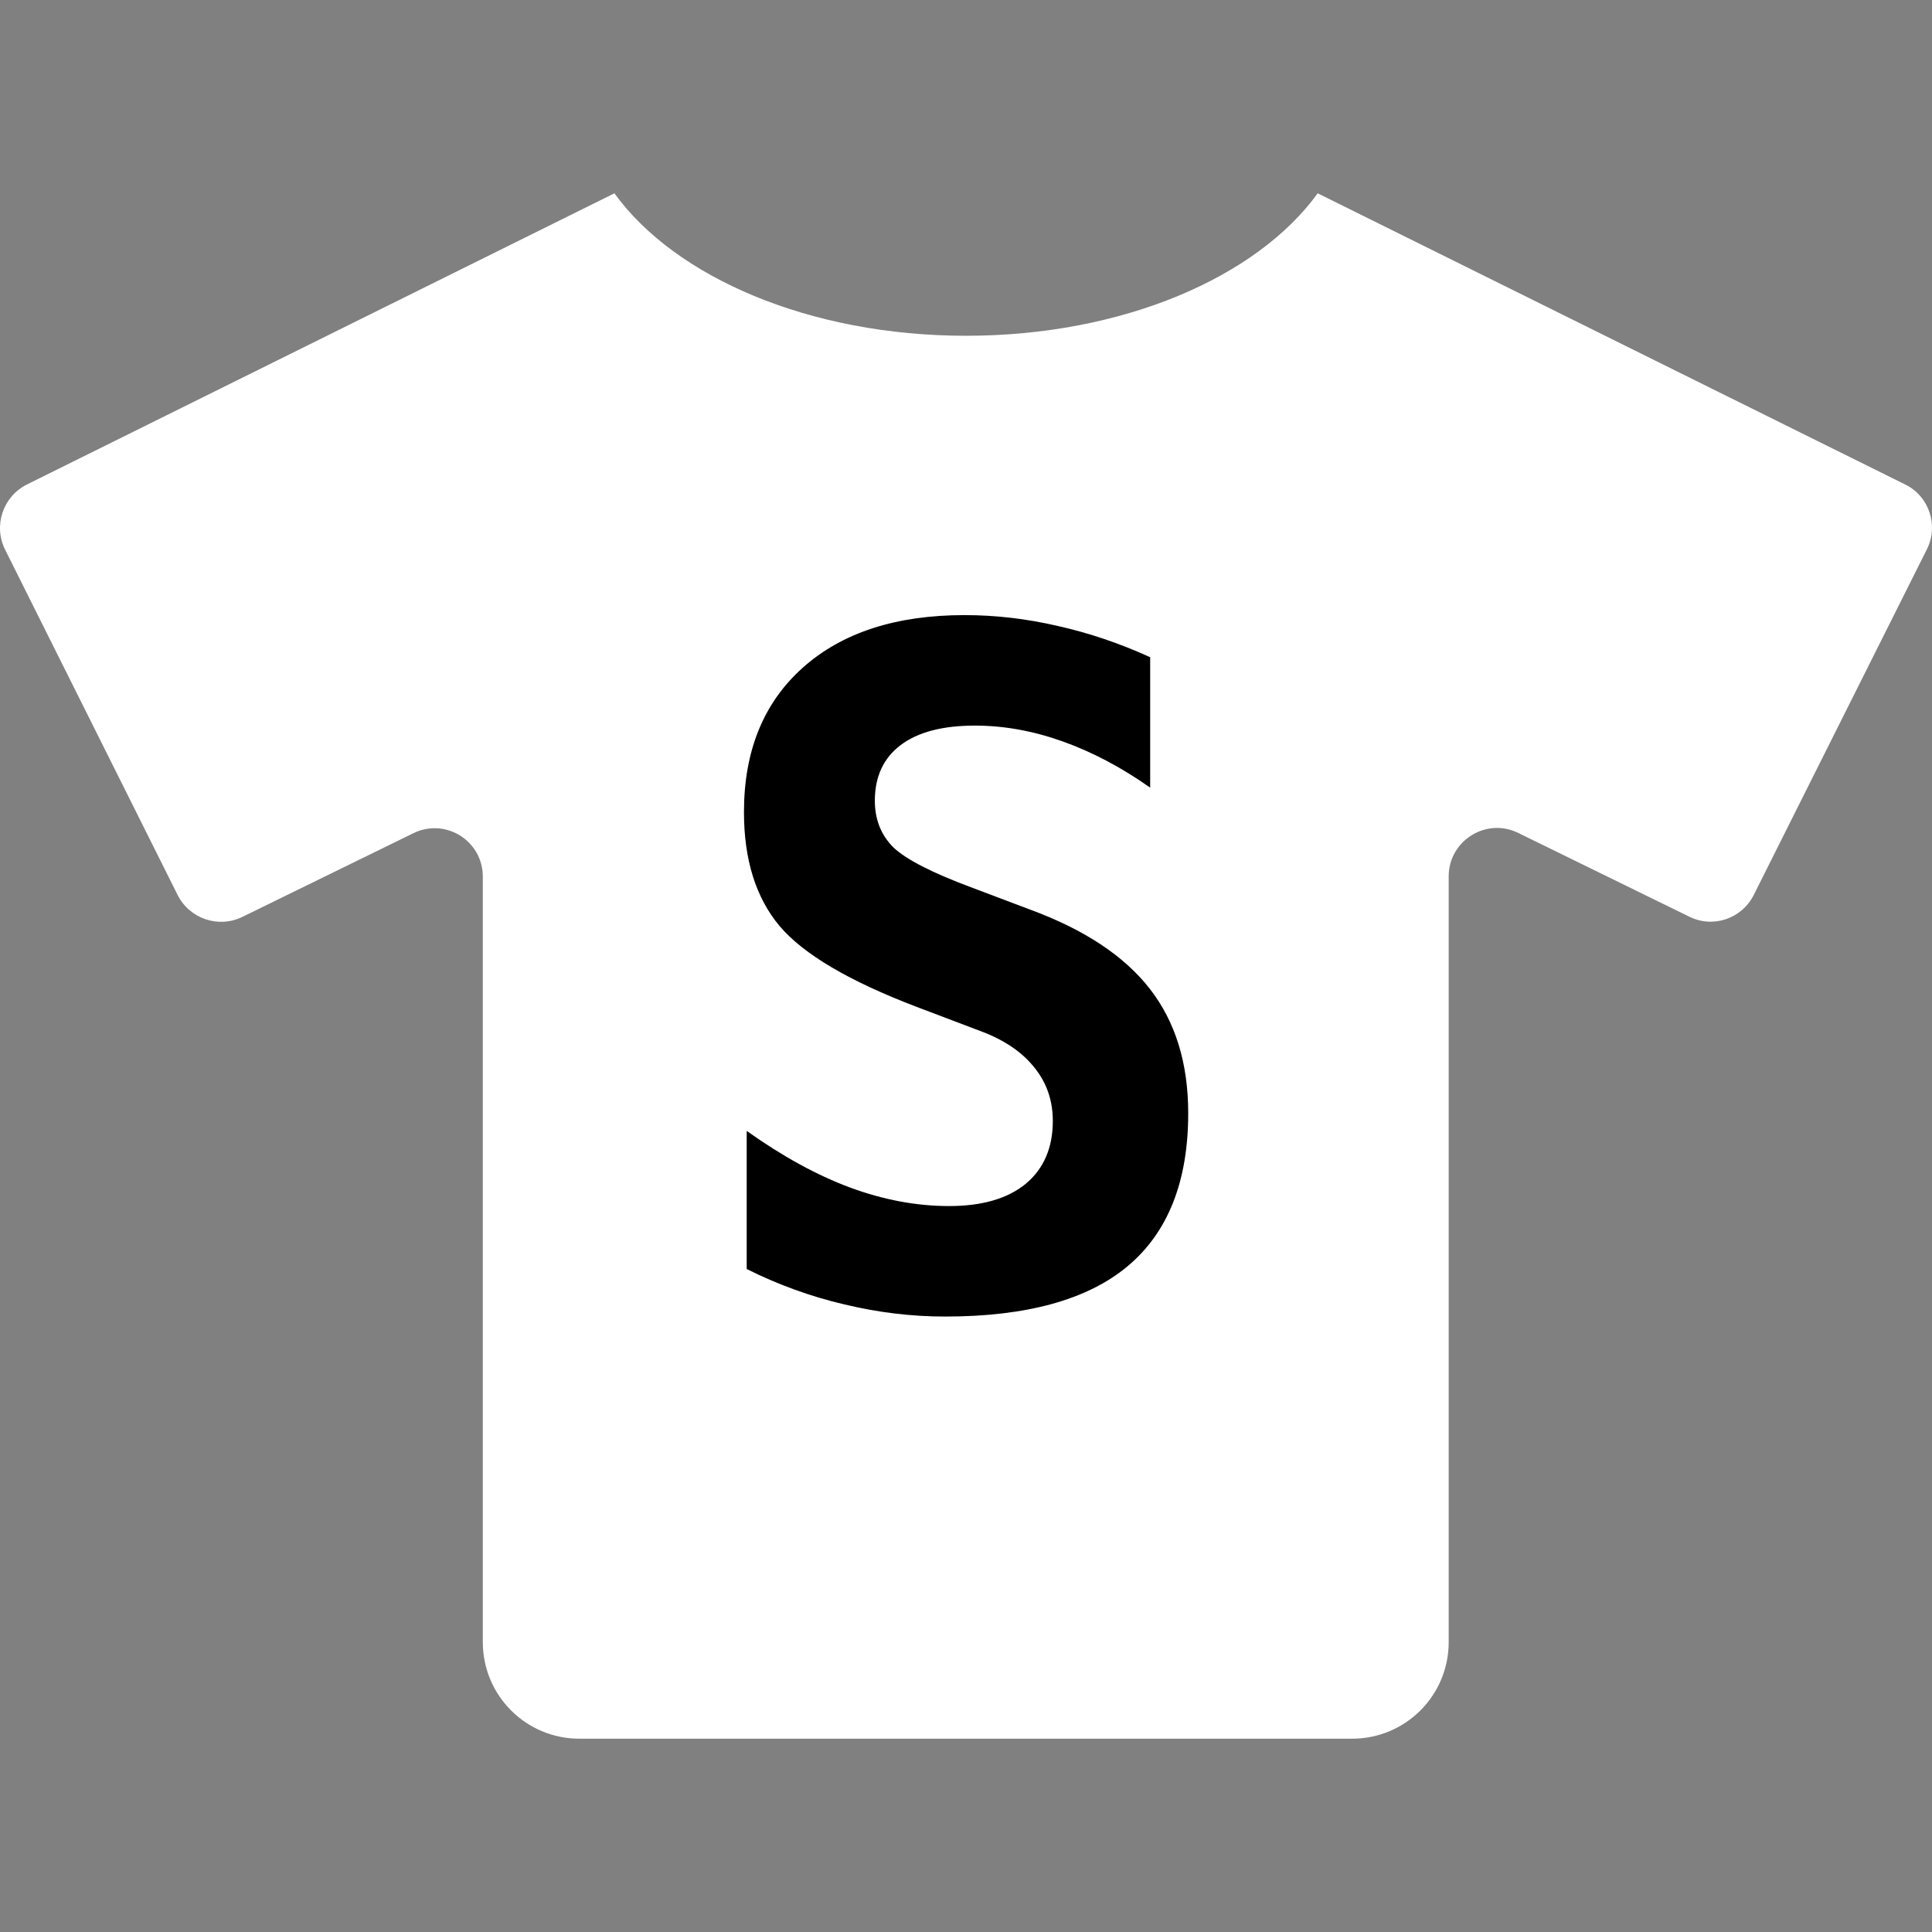 <?xml version="1.0" encoding="UTF-8" standalone="no"?>
<svg
   viewBox="0 0 800 800"
   version="1.1"
   id="svg1"
   sodipodi:docname="tshirt-w-s.svg"
   width="800"
   height="800"
   inkscape:version="1.3-beta (cedbd6c, 2023-05-28)"
   xmlns:inkscape="http://www.inkscape.org/namespaces/inkscape"
   xmlns:sodipodi="http://sodipodi.sourceforge.net/DTD/sodipodi-0.dtd"
   xmlns="http://www.w3.org/2000/svg"
   xmlns:svg="http://www.w3.org/2000/svg">
  <rect x="0" y="0" width="800" height="800" fill="#808080" stroke="none"/>
  <defs
     id="defs1">
    <rect
       x="194.465"
       y="-548.422"
       width="549.726"
       height="327.247"
       id="rect1" />
  </defs>
  <sodipodi:namedview
     id="namedview1"
     pagecolor="#808080"
     bordercolor="#999999"
     borderopacity="1"
     inkscape:showpageshadow="0"
     inkscape:pageopacity="0"
     inkscape:pagecheckerboard="true"
     inkscape:deskcolor="#d1d1d1"
     inkscape:zoom="0.4609375"
     inkscape:cx="286.37288"
     inkscape:cy="375.32203"
     inkscape:current-layer="svg1" />
  <path
     d="M 788.971,200.651 545.628,80.042 c -25.122,34.745 -80.739,58.992 -145.606,58.992 -64.866,0 -120.484,-24.247 -145.606,-58.992 L 11.074,200.651 c -9.874,4.999 -13.873,16.998 -8.999,26.871 L 73.566,370.629 c 4.999,9.874 16.998,13.873 26.871,8.999 l 70.741,-34.62 c 13.248,-6.499 28.746,3.125 28.746,17.998 v 316.958 c 0,22.122 17.873,39.995 39.995,39.995 h 319.958 c 22.122,0 39.995,-17.873 39.995,-39.995 v -317.083 c 0,-14.748 15.498,-24.497 28.746,-17.998 l 70.741,34.62 c 9.874,4.999 21.872,1 26.871,-8.999 l 71.616,-142.981 c 4.999,-9.874 1,-21.997 -8.874,-26.871 z"
     id="path1"
     style="stroke-width:1;fill:#ffffff" />
  <path
     d="m 237.081,-451.741 q -18.634,-7.103 -25.236,-14.874 -6.601,-7.855 -6.601,-21.058 0,-16.963 10.863,-26.656 10.863,-9.693 29.831,-9.693 8.607,0 17.214,2.005 8.607,1.922 17.047,5.766 v 24.066 q -7.938,-5.599 -16.127,-8.523 -8.189,-2.925 -16.211,-2.925 -8.941,0 -13.704,3.593 -4.763,3.593 -4.763,10.278 0,5.181 3.426,8.607 3.51,3.342 14.54,7.437 l 10.612,4.011 q 15.041,5.515 22.144,14.623 7.103,9.108 7.103,22.979 0,18.885 -11.197,28.244 -11.114,9.275 -33.675,9.275 -9.275,0 -18.634,-2.256 -9.275,-2.173 -17.966,-6.518 v -25.486 q 9.86,7.019 19.052,10.445 9.275,3.426 18.3,3.426 9.108,0 14.122,-4.095 5.014,-4.178 5.014,-11.615 0,-5.599 -3.342,-9.777 -3.342,-4.262 -9.693,-6.685 z"
     id="text1"
     style="font-weight:bold;font-size:171.134px;line-height:1.25;font-family:'DejaVu Sans Mono';-inkscape-font-specification:'DejaVu Sans Mono, Bold';letter-spacing:0px;word-spacing:0px;white-space:pre;stroke-width:0.446"
     transform="matrix(2.244,0,0,2.244,-152.506,1430.609)"
     aria-label="S" />
</svg>
<!--
Font Awesome Free 5.2.0 by @fontawesome - https://fontawesome.com
License - https://fontawesome.com/license (Icons: CC BY 4.0, Fonts: SIL OFL 1.1, Code: MIT License)
-->

